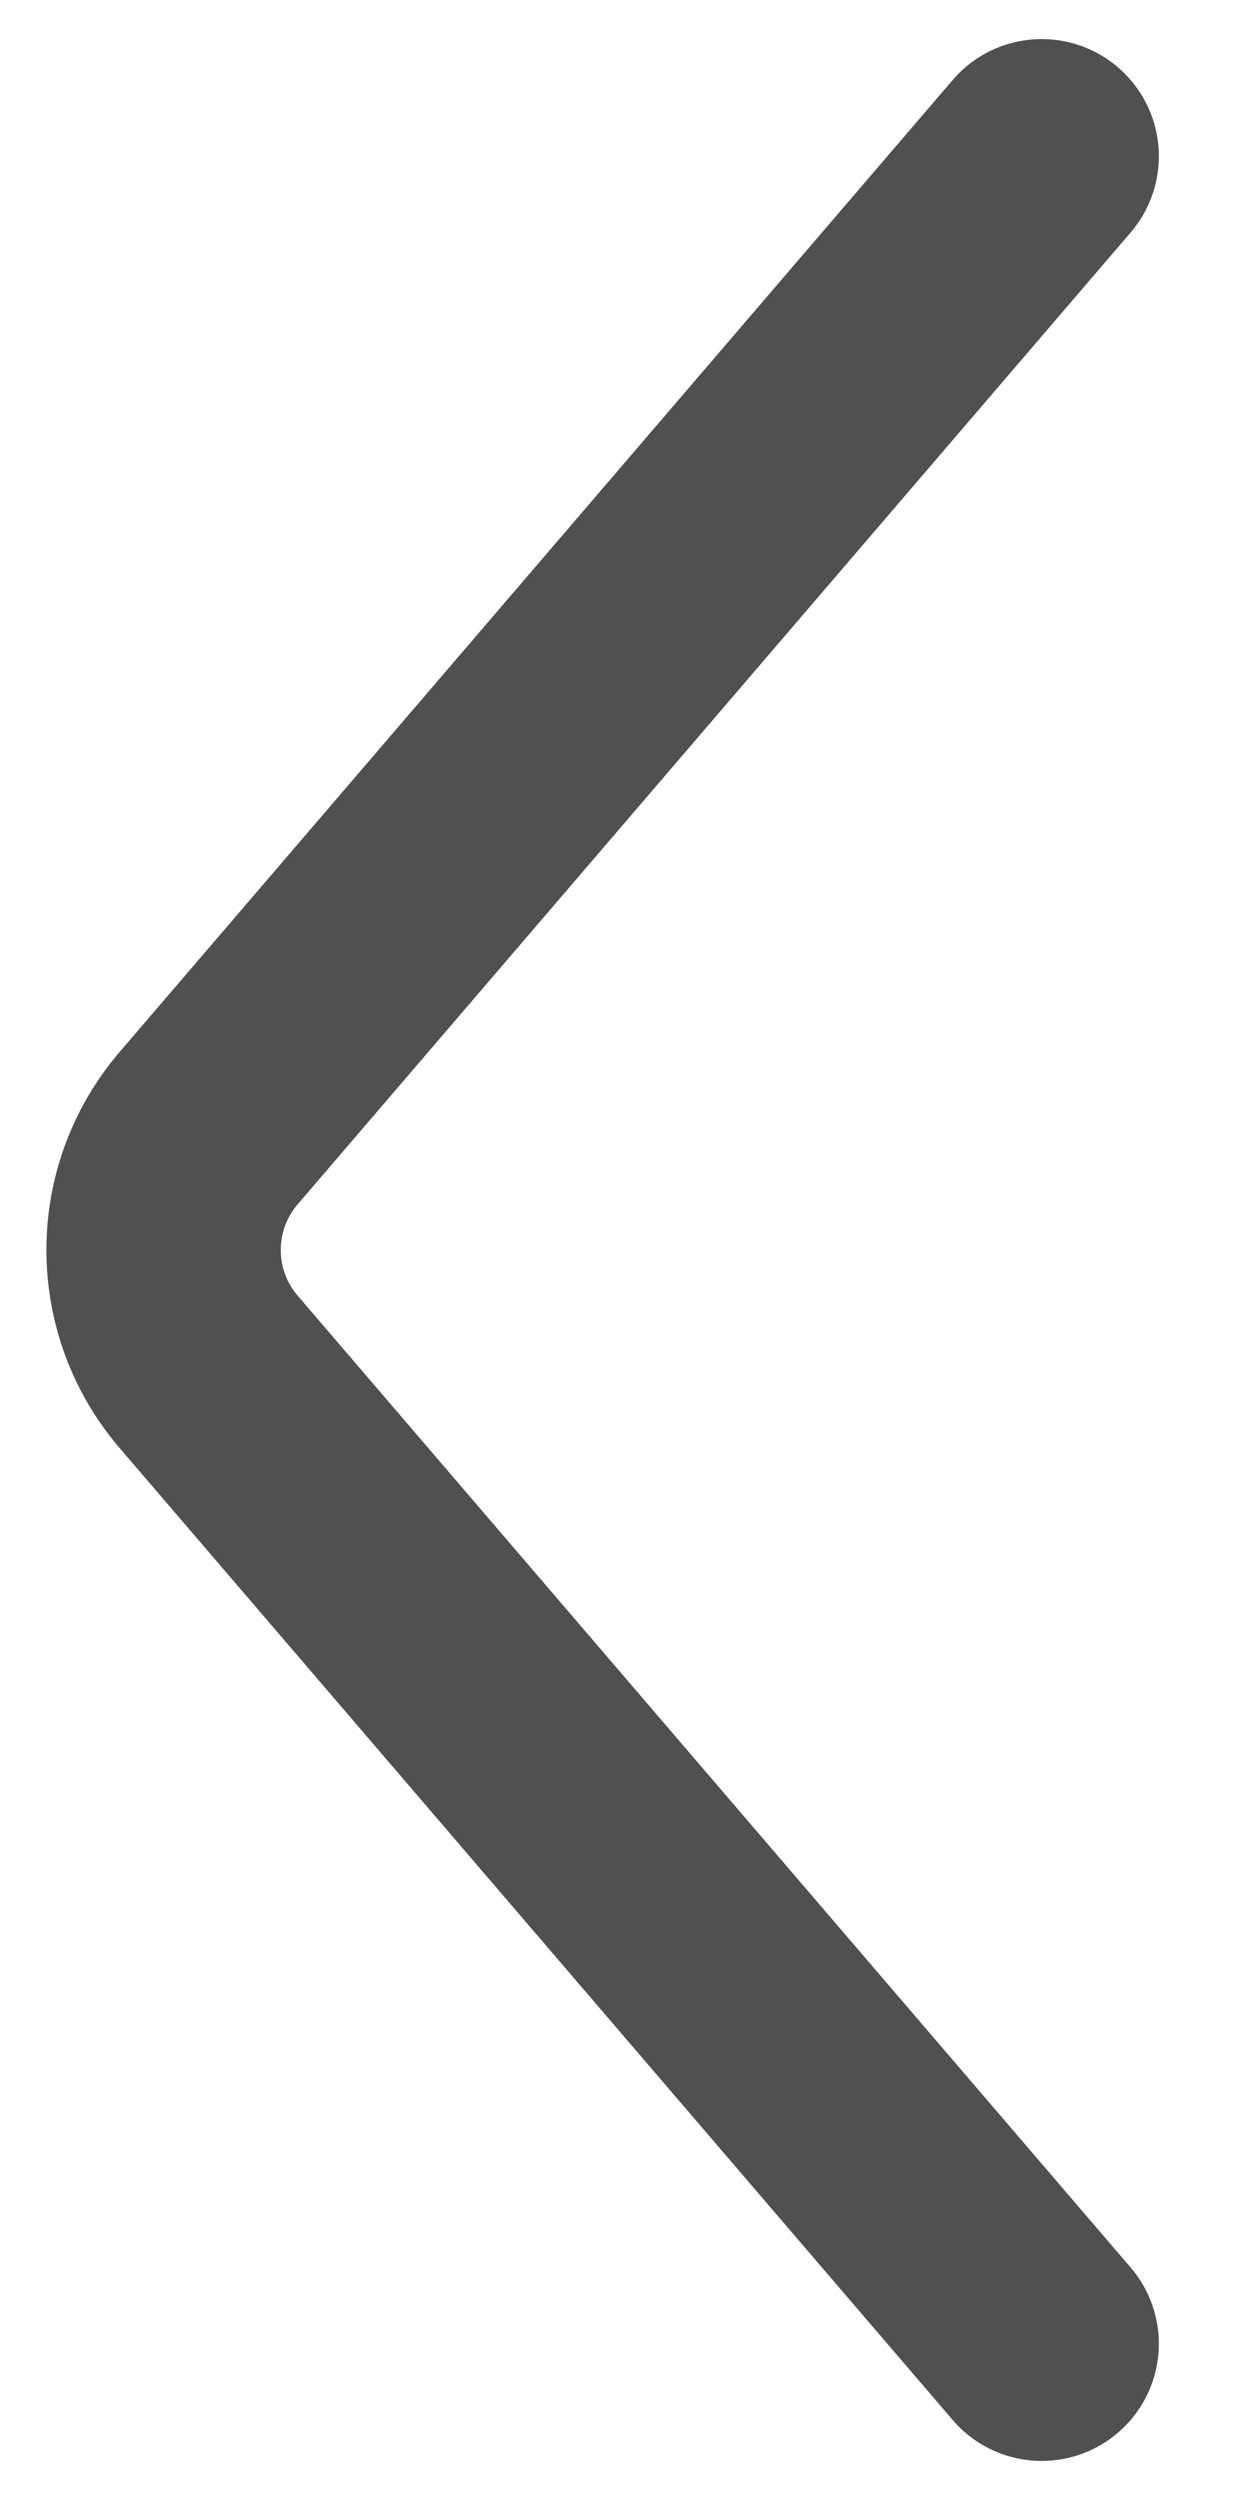 <svg width="12" height="24" viewBox="0 0 12 24" fill="none" xmlns="http://www.w3.org/2000/svg">
<path d="M10 1.5L2.004 10.829C1.426 11.503 1.426 12.497 2.004 13.171L10 22.5" stroke="#505050" stroke-width="2.25" stroke-linecap="round"/>
</svg>
